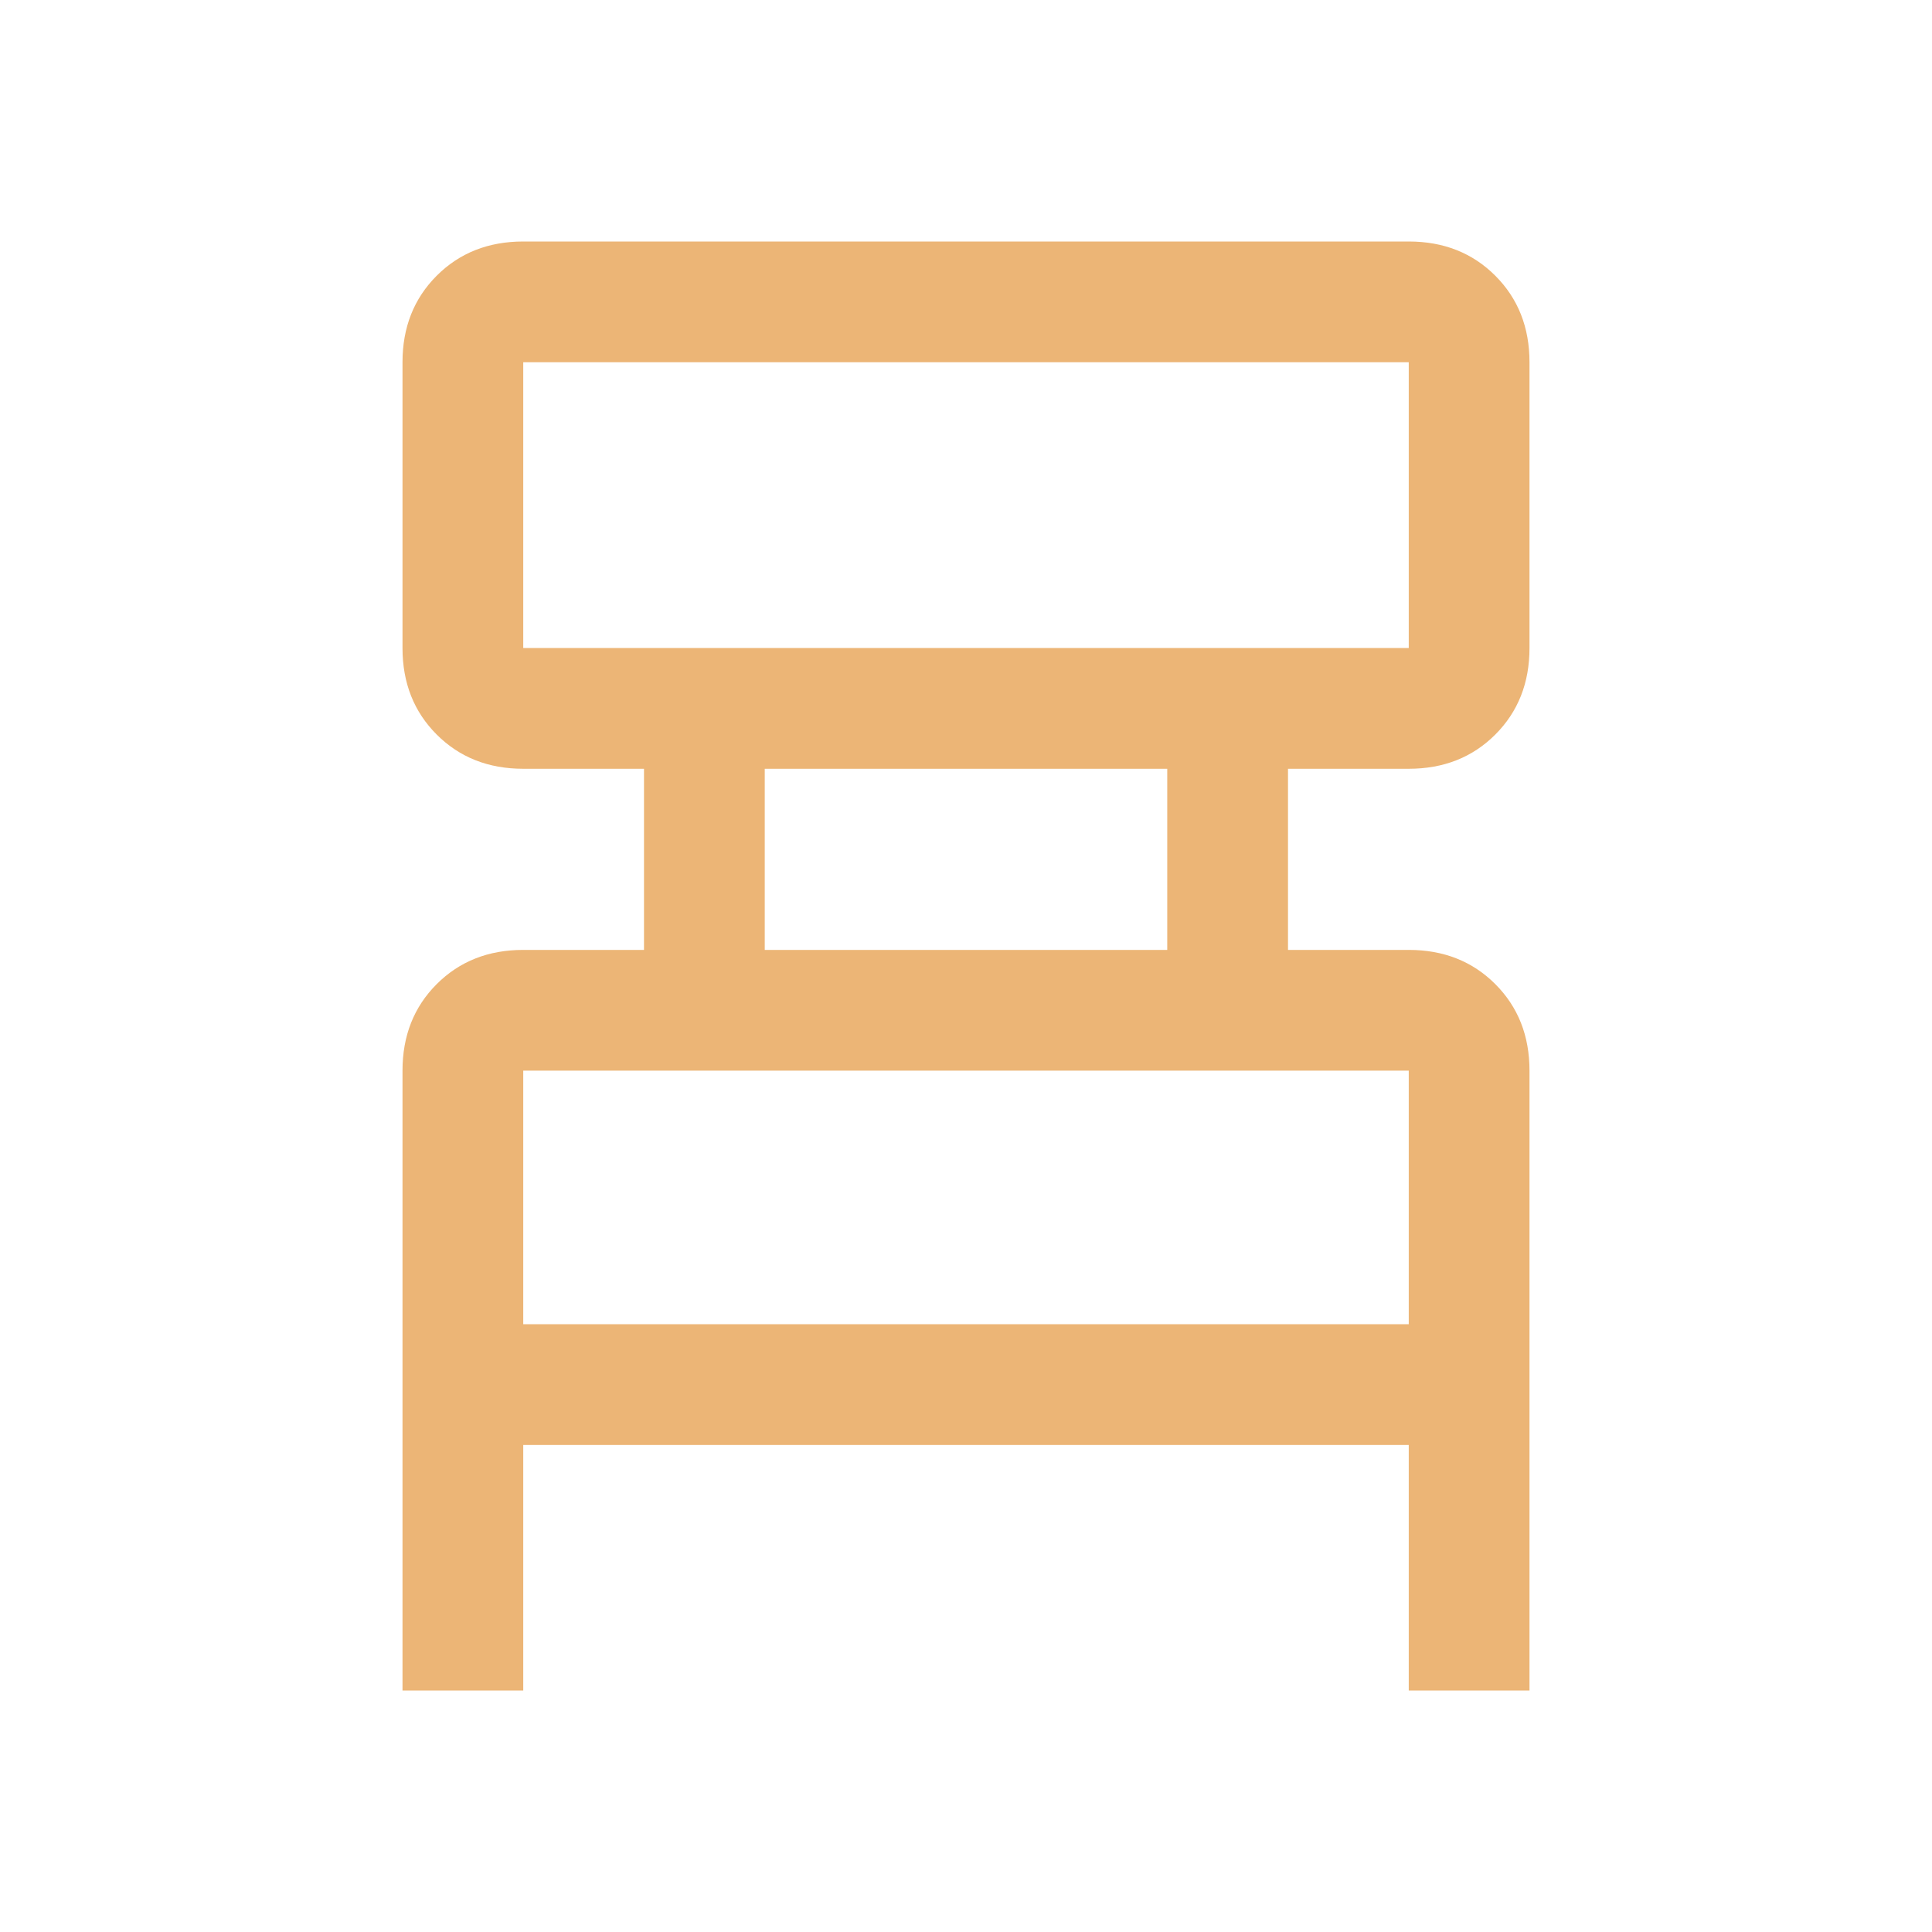 <svg xmlns="http://www.w3.org/2000/svg" height="48px" viewBox="0 -960 960 960" width="48px" fill="#ECB576"><path d="M200-120v-308q0-26 17-43t43-17h60v-90h-60q-26 0-43-17t-17-43v-142q0-26 17-43t43-17h440q26 0 43 17t17 43v142q0 26-17 43t-43 17h-60v90h60q26 0 43 17t17 43v308h-60v-122H260v122h-60Zm60-518h440v-142H260v142Zm120 150h200v-90H380v90ZM260-302h440v-126H260v126Zm0-336v-142 142Zm0 336v-126 126Z"/></svg>